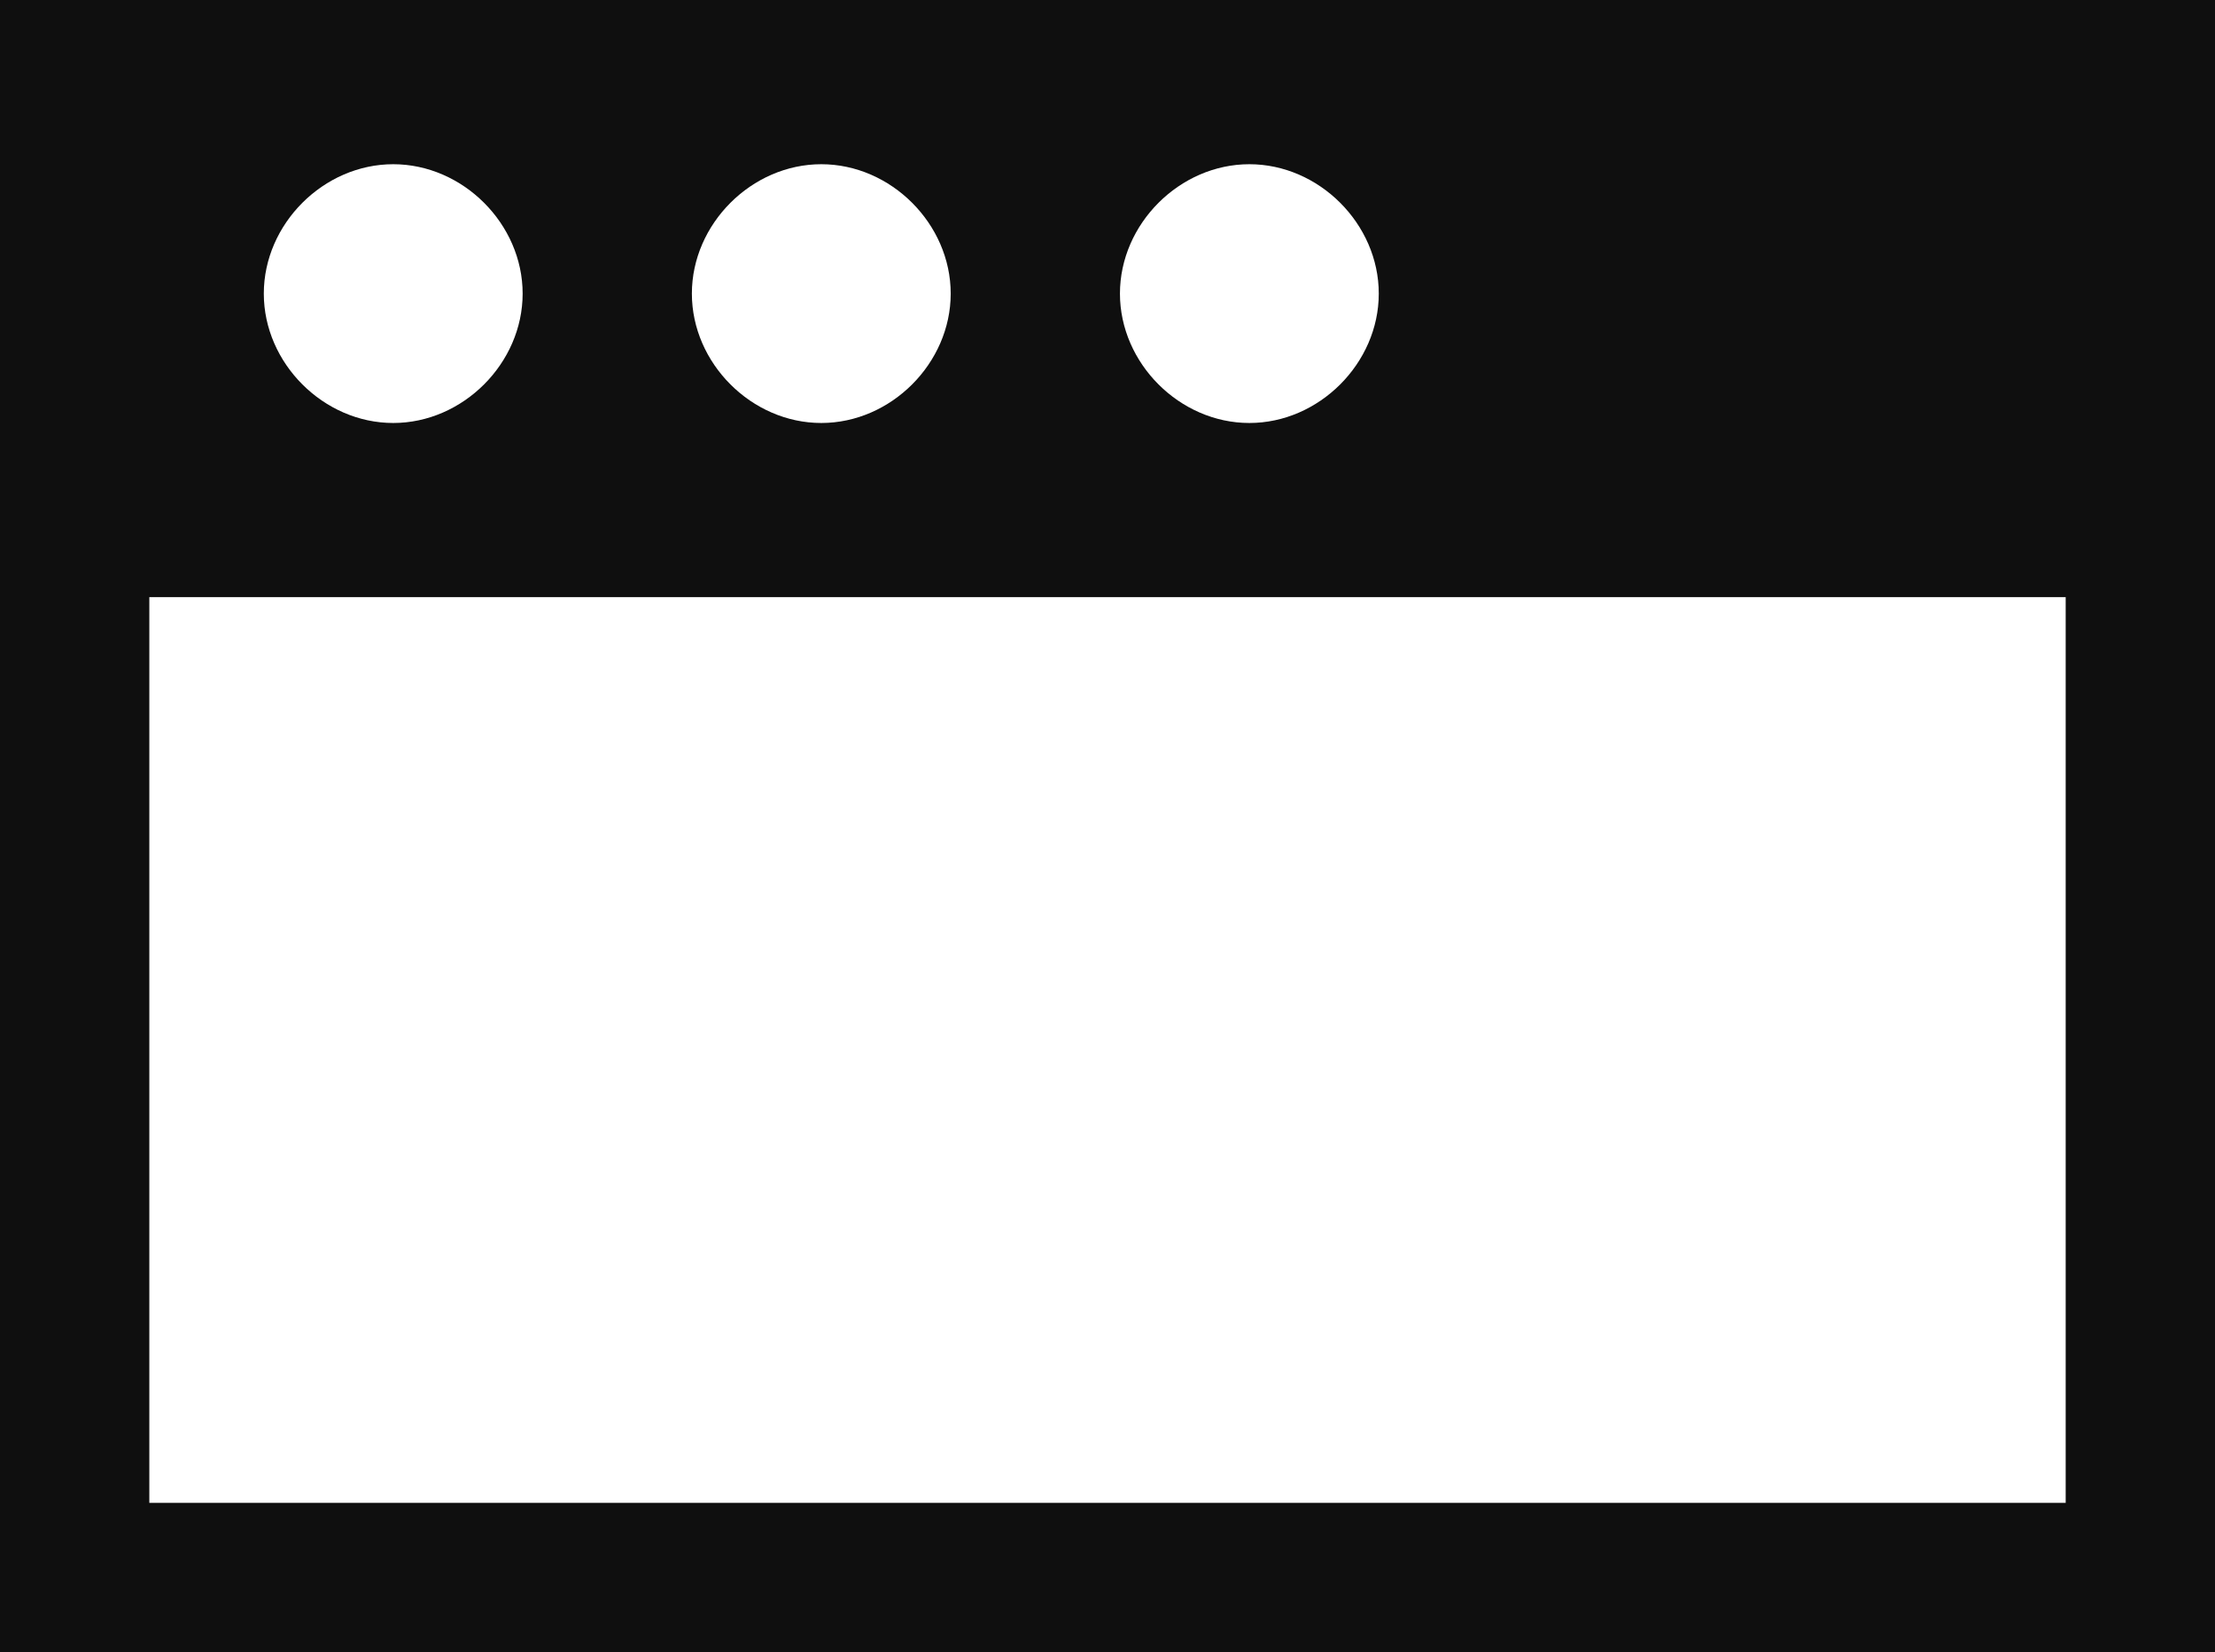 <?xml version="1.0" encoding="utf-8"?>
<!-- Generator: Adobe Illustrator 22.1.0, SVG Export Plug-In . SVG Version: 6.00 Build 0)  -->
<svg version="1.1" id="Layer_1" xmlns="http://www.w3.org/2000/svg" xmlns:xlink="http://www.w3.org/1999/xlink" x="0px" y="0px"
	 viewBox="0 0 44.5 33.2" style="enable-background:new 0 0 44.5 33.2;" xml:space="preserve">
<style type="text/css">
	.st0{fill:#0F0F0F;}
</style>
<path class="st0" d="M44.5,0H0v12v21.3h44.5V12h0L44.5,0L44.5,0z M25.1,3.3c1.4,0,2.6,1.2,2.6,2.6c0,1.4-1.2,2.6-2.6,2.6
	c-1.4,0-2.6-1.2-2.6-2.6C22.5,4.5,23.7,3.3,25.1,3.3z M16.5,3.3c1.4,0,2.6,1.2,2.6,2.6c0,1.4-1.2,2.6-2.6,2.6
	c-1.4,0-2.6-1.2-2.6-2.6C13.9,4.5,15.1,3.3,16.5,3.3z M7.9,3.3c1.4,0,2.6,1.2,2.6,2.6c0,1.4-1.2,2.6-2.6,2.6c-1.4,0-2.6-1.2-2.6-2.6
	C5.3,4.5,6.5,3.3,7.9,3.3z M41.5,30.2H3V12h38.5V30.2z"/>
</svg>
